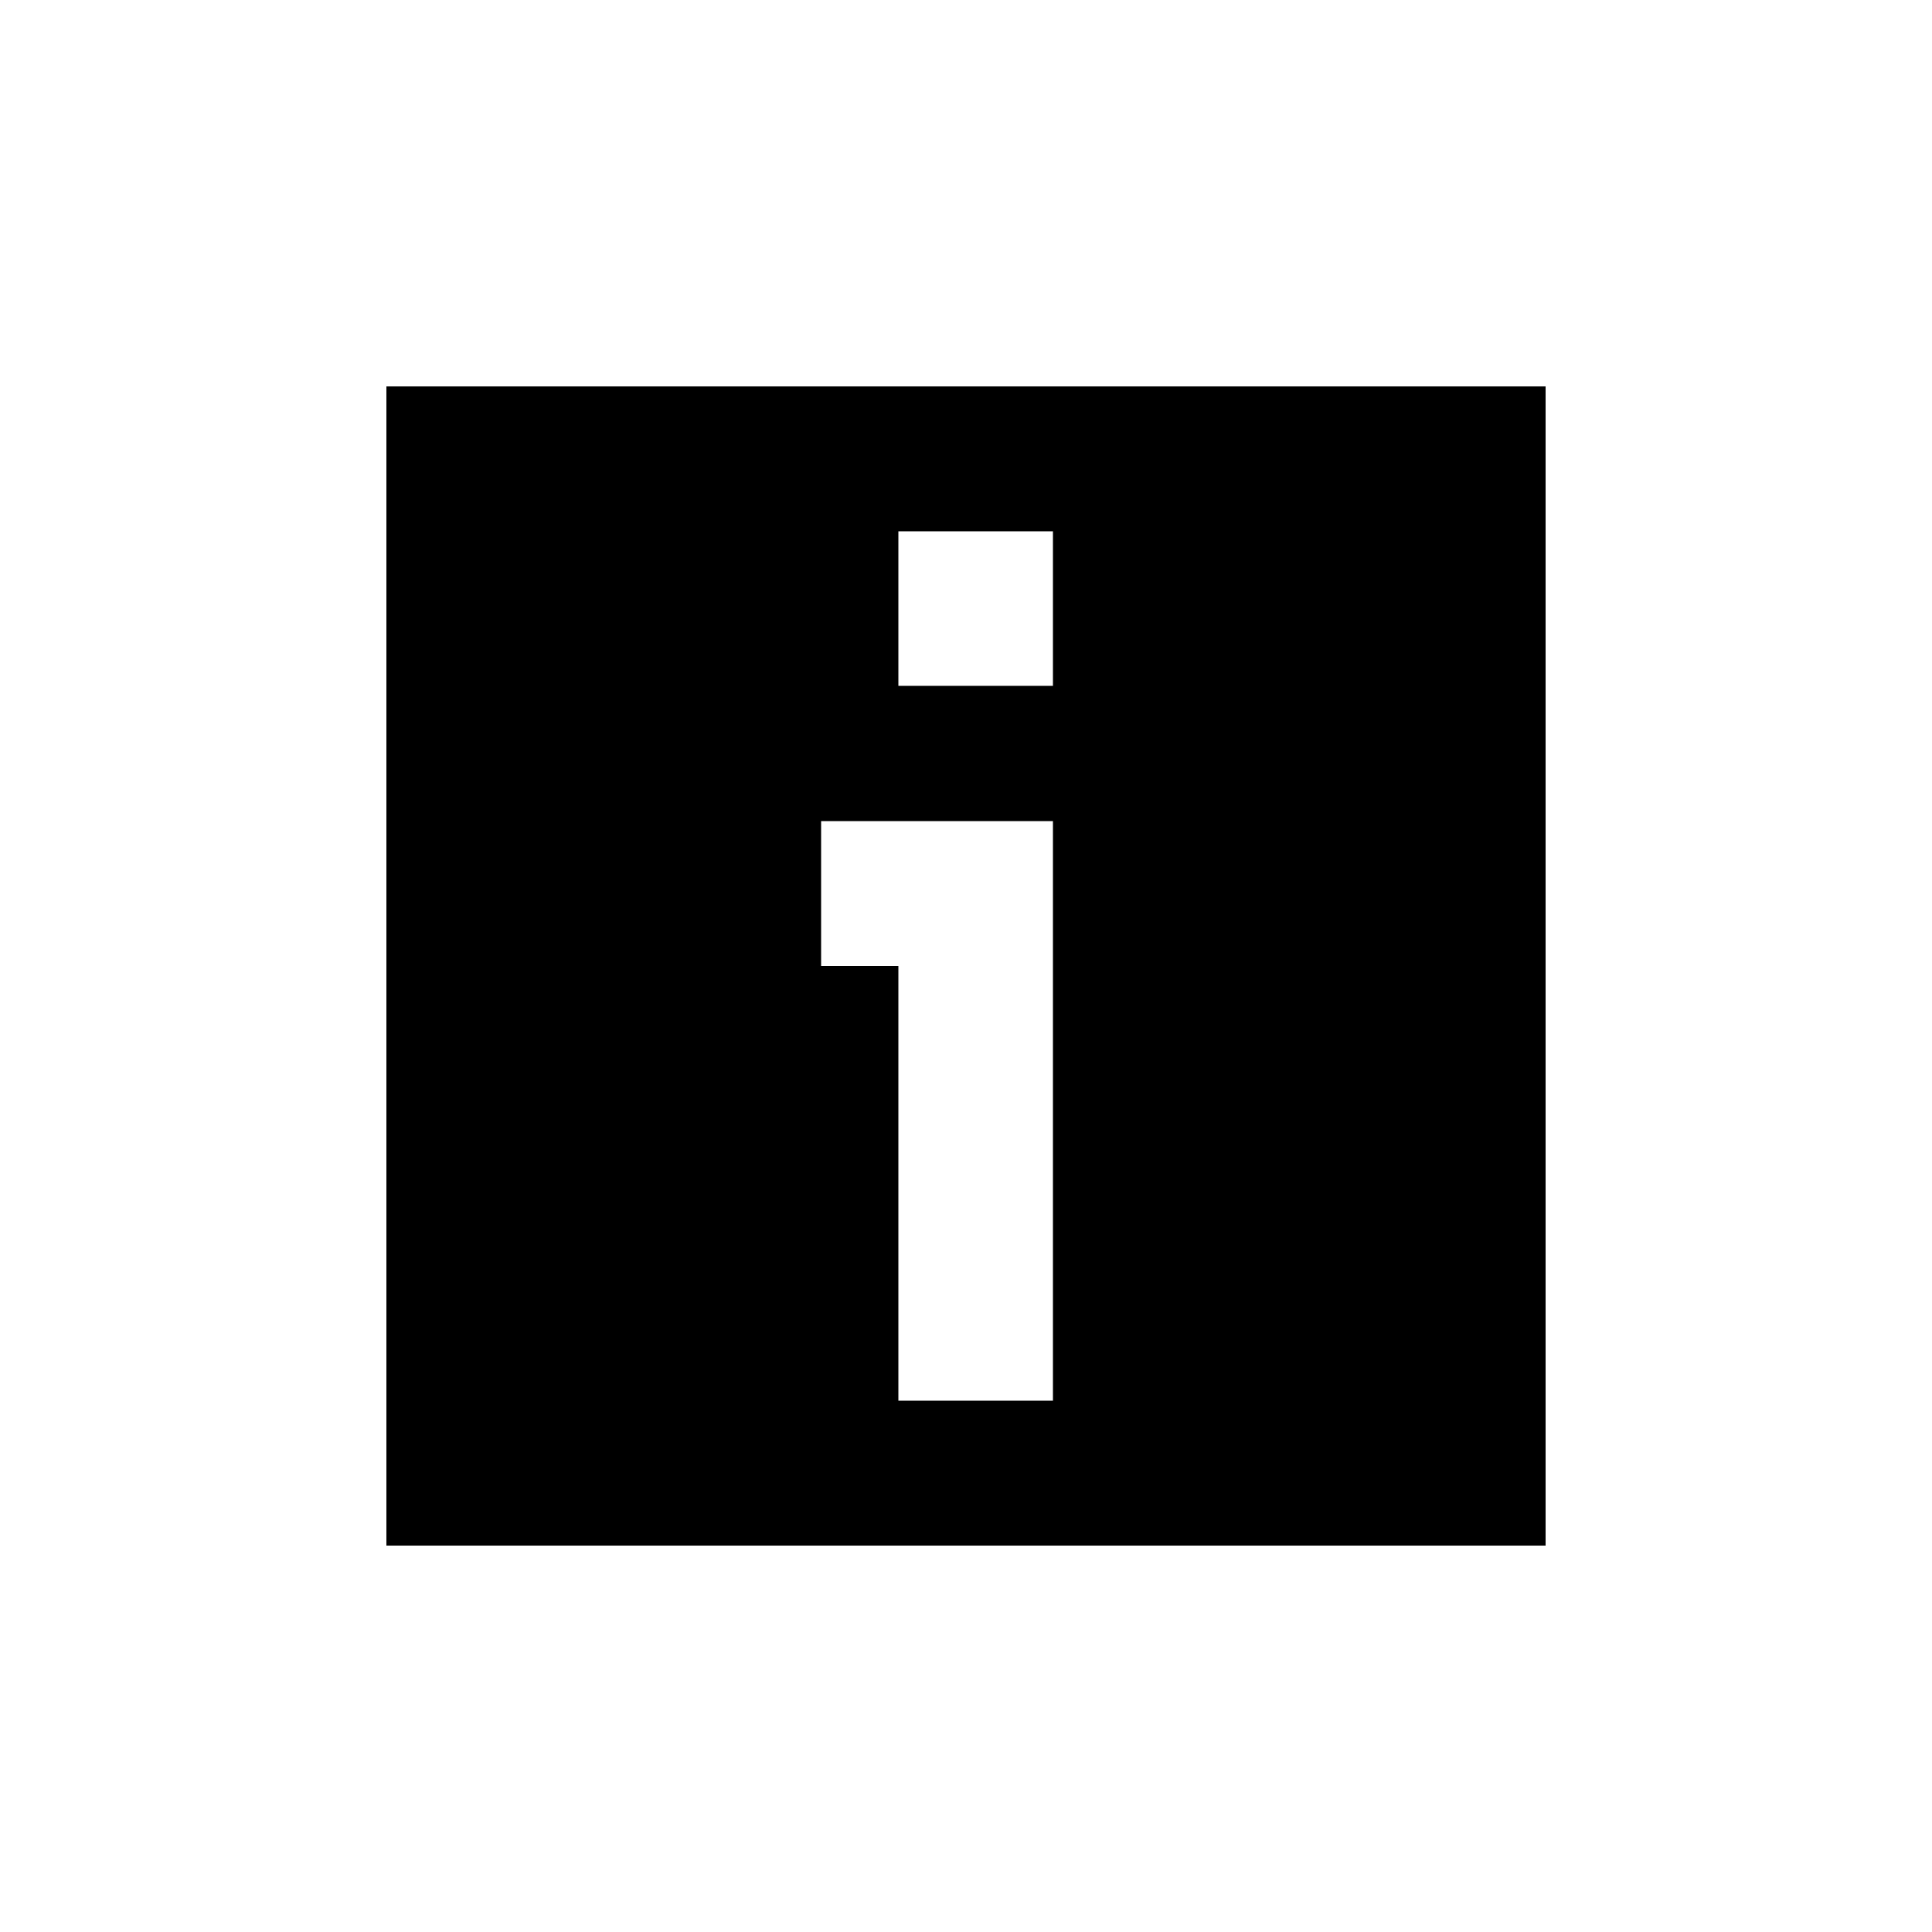 <?xml version="1.0" encoding="utf-8"?>
<!-- Generator: Adobe Illustrator 28.1.0, SVG Export Plug-In . SVG Version: 6.00 Build 0)  -->
<svg version="1.1" id="Layer_1" xmlns="http://www.w3.org/2000/svg" xmlns:xlink="http://www.w3.org/1999/xlink" x="0px" y="0px"
	 viewBox="0 0 20 20" style="enable-background:new 0 0 20 20;" xml:space="preserve">
<path d="M4,4v12h12V4H4z M9.3,5.5h1.6v1.6H9.3V5.5z M10.9,14.5H9.3V10H8.5V8.5h0.8h1.6V14.5z"/>
</svg>
